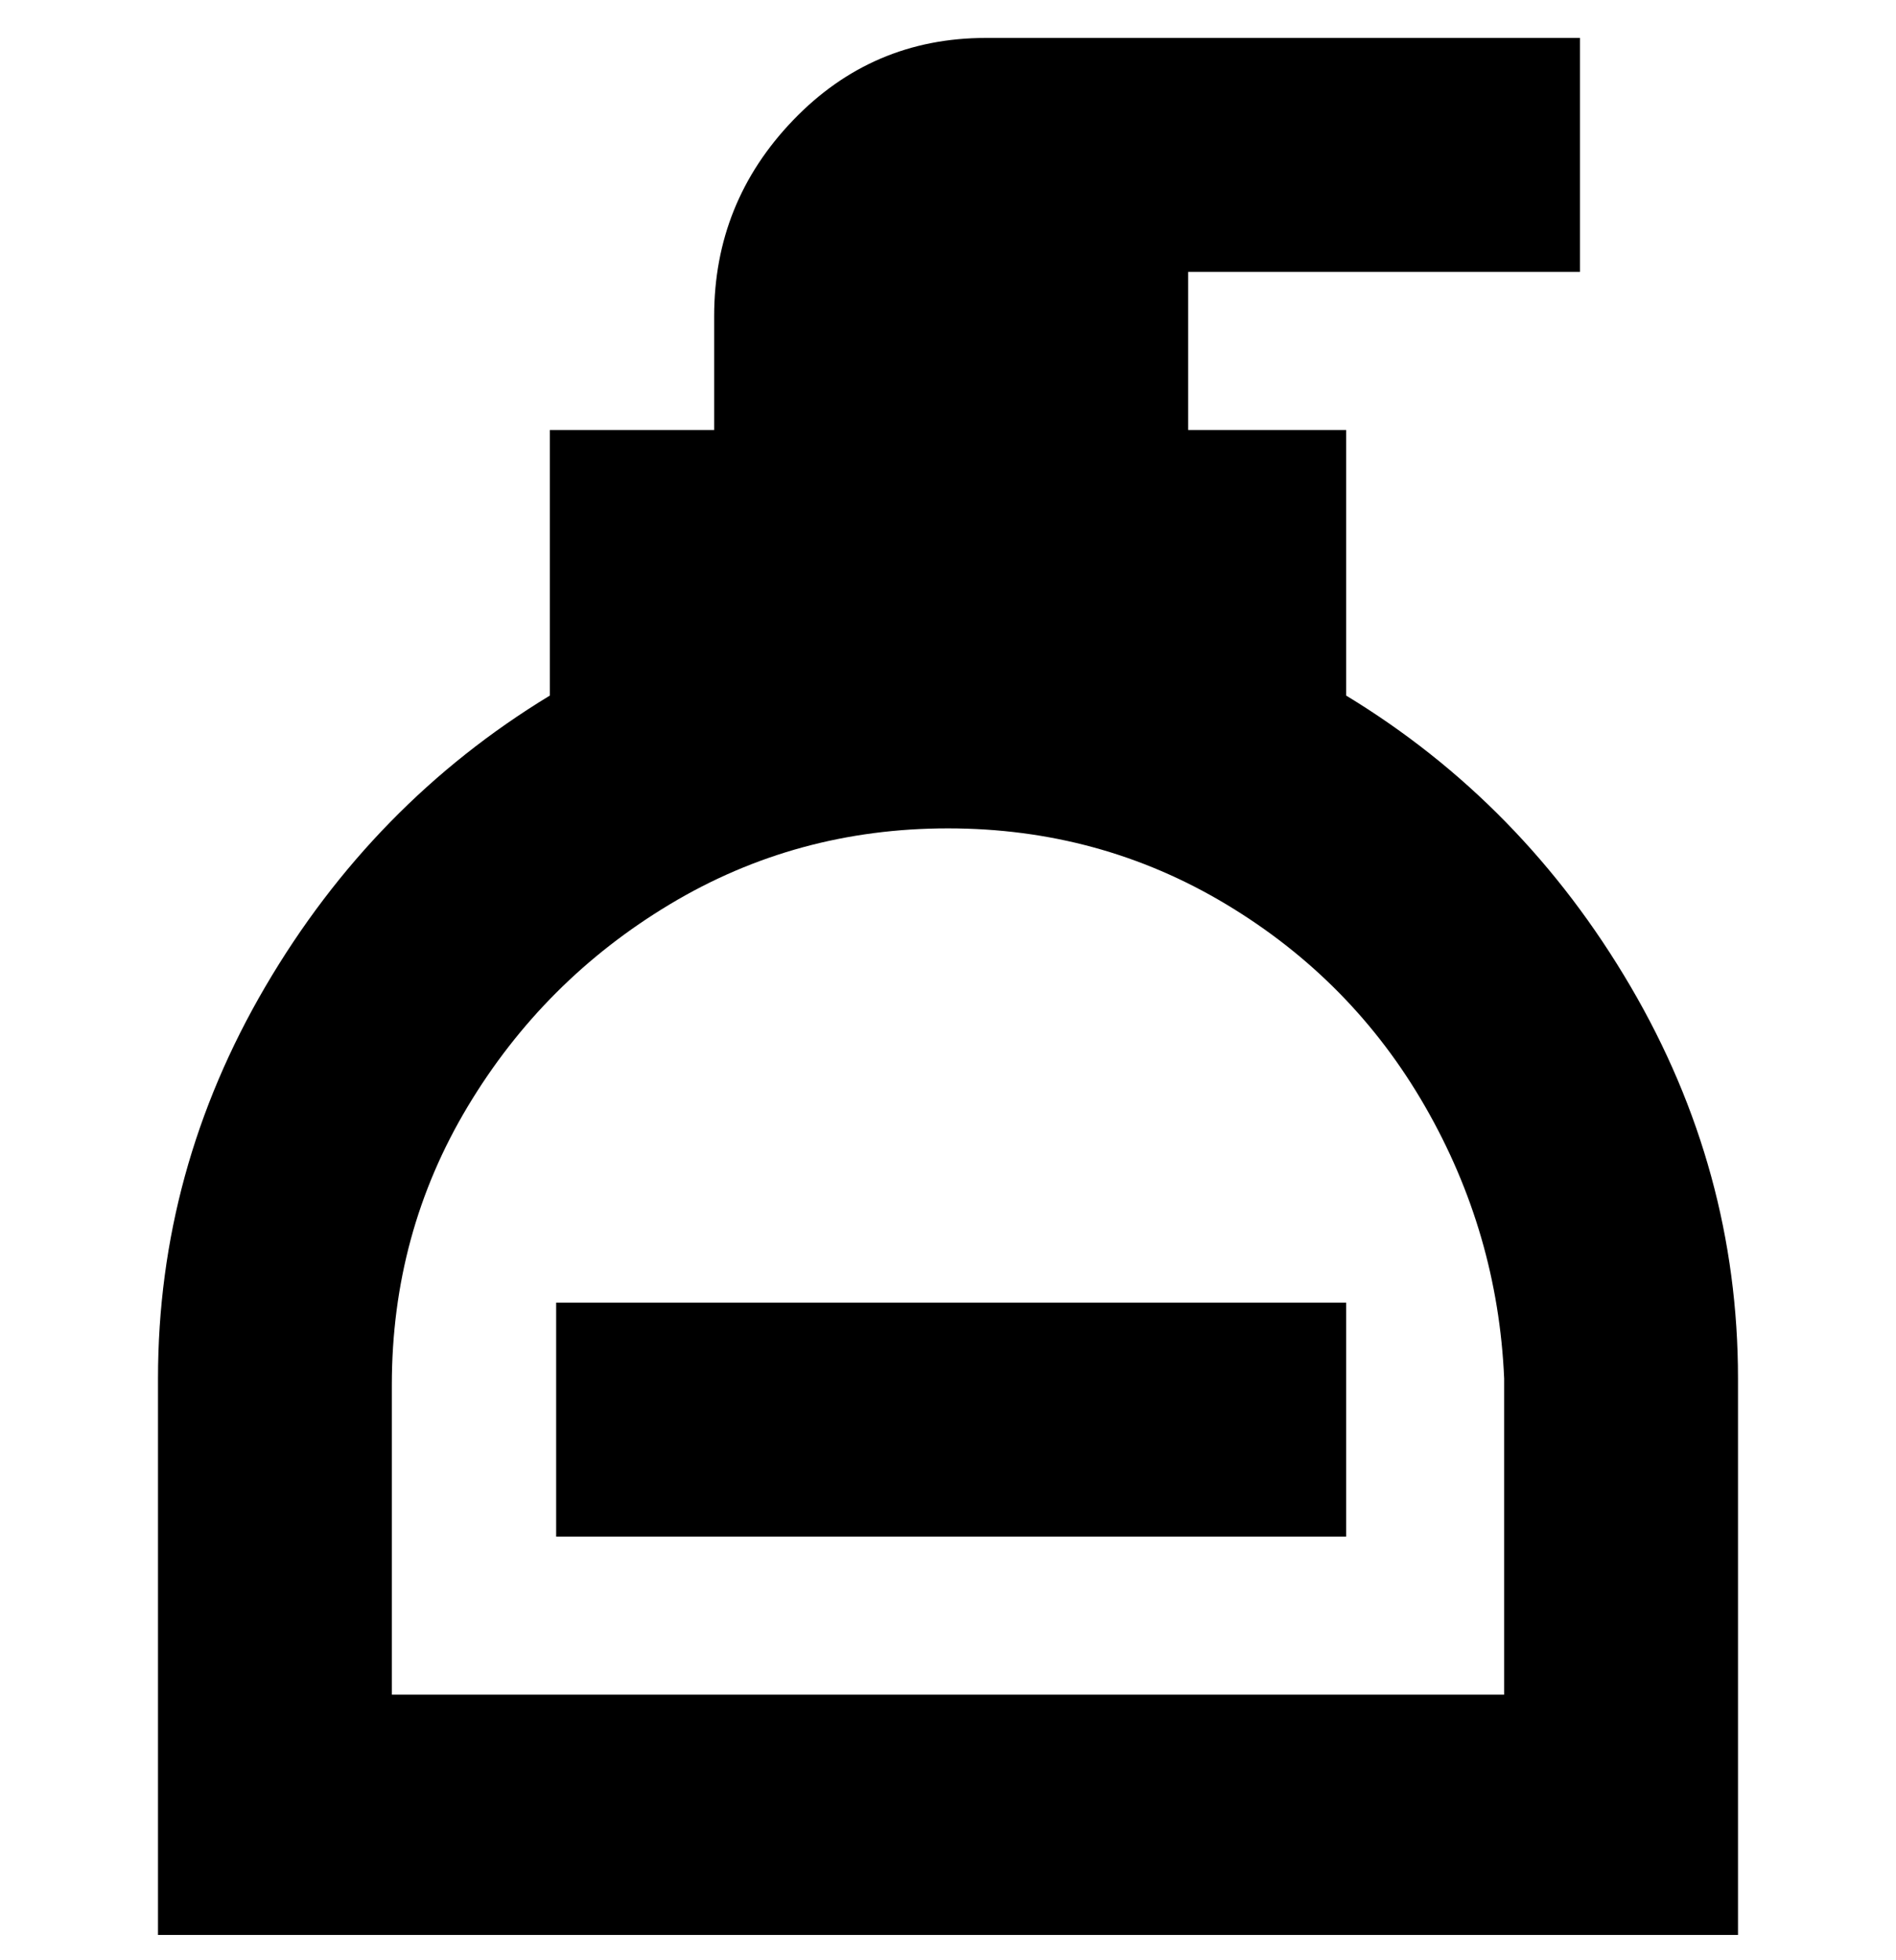 <svg viewBox="0 0 300 310" xmlns="http://www.w3.org/2000/svg"><path d="M88 206h125v37H88v-37zm187 12v88H25v-88q0-33 17-62t45-46V68h26V50q0-18 12.5-31T156 6h94v37h-62v25h25v42q28 17 45 46t17 62zm-37 0q-1-23-12.5-43T194 143q-20-12-44-12t-44 12q-20 12-32 32t-12 44v49h176v-50z"/></svg>